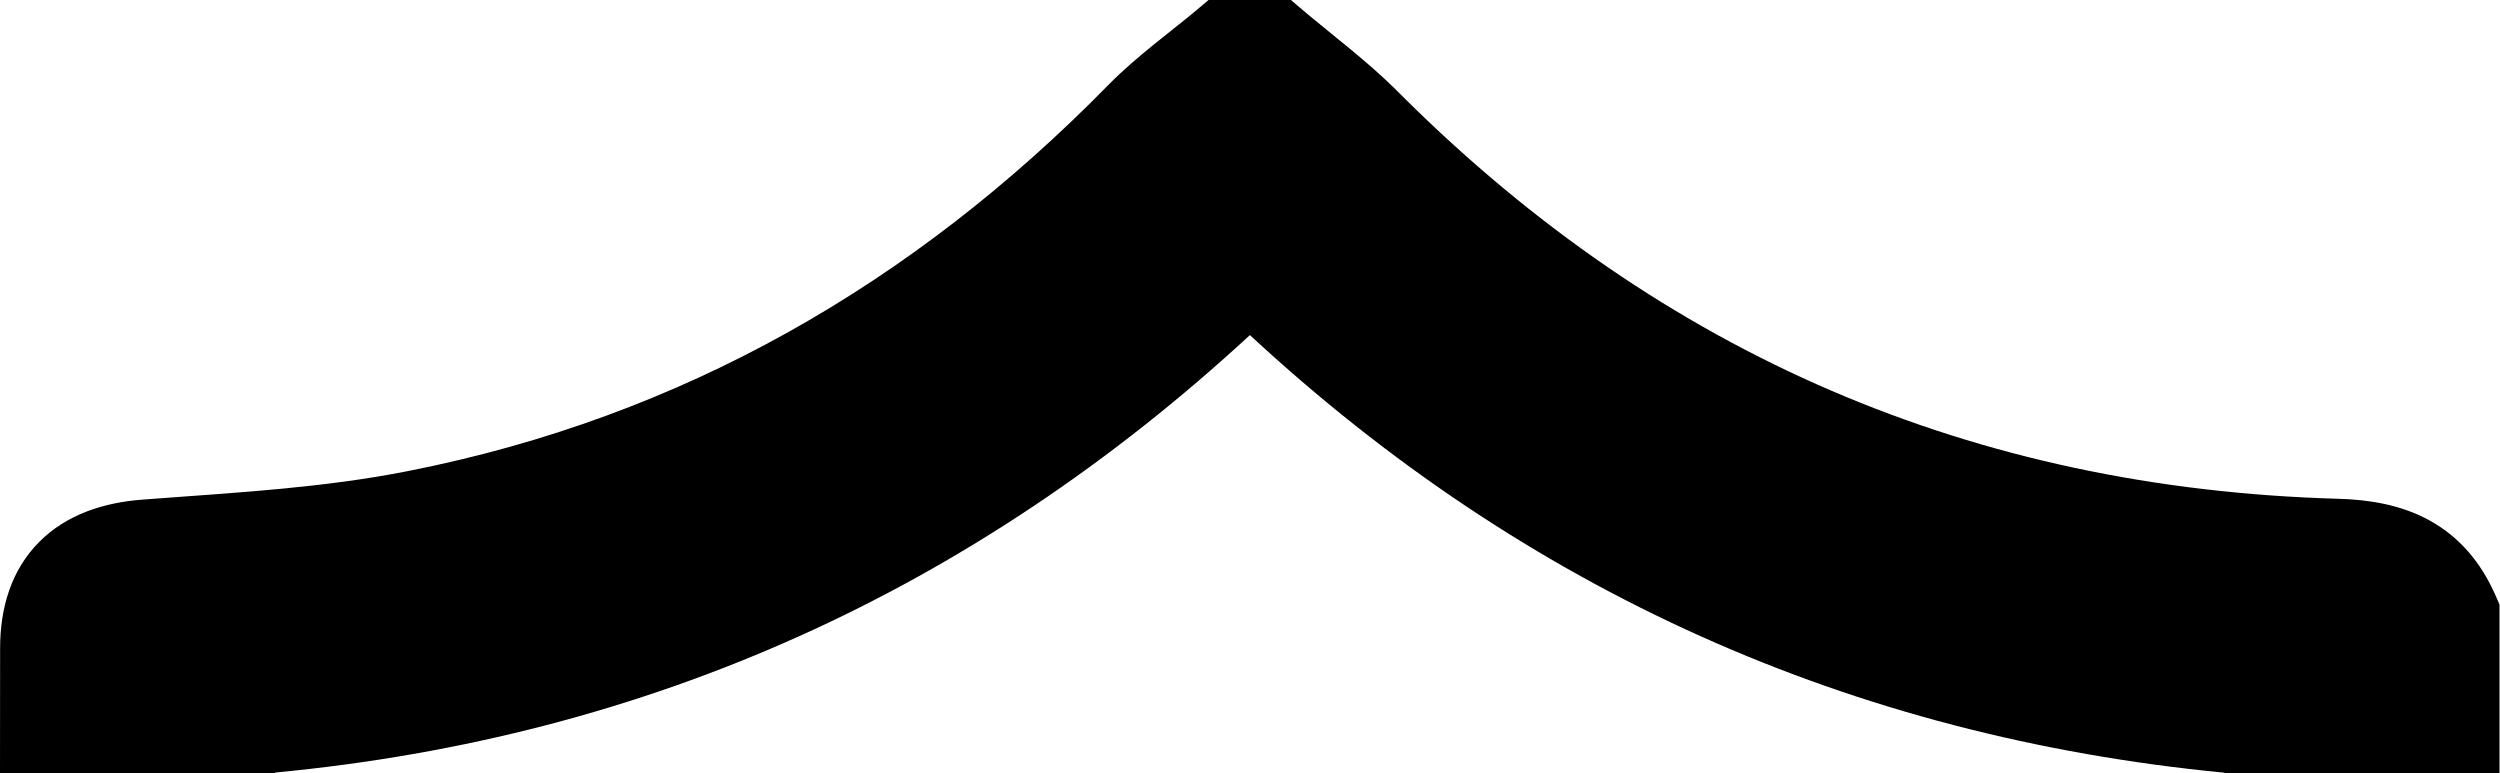 <svg width="834" height="258" viewBox="0 0 834 258" fill="none" xmlns="http://www.w3.org/2000/svg">
<path d="M434.856 3.576L436.569 5.02C445.028 12.083 456.017 20.43 465.126 29.385L466.062 30.314L466.066 30.318L468.11 32.359C554.775 118.396 658.482 162.947 779.941 166.387H779.94C790.395 166.671 801.002 168.393 810.49 173.614C820.34 179.034 827.655 187.487 832.582 198.807L833.828 201.67V258H742.064C742.064 257.926 742.064 257.852 742.064 257.778C617.427 245.73 508.899 196.971 416.97 111.786C324.531 197.097 216.451 245.885 91.797 257.721C91.797 257.814 91.797 257.907 91.797 258H0C0.017 244.085 0.031 230.172 0.036 216.265C0.037 202.611 3.829 190.096 13.075 180.796C22.158 171.661 34.507 167.649 47.541 166.673L53.19 166.253C81.356 164.183 108.369 162.528 134.679 157.424L134.685 157.423L136.827 157.003C227.398 139.019 304.494 94.937 369.847 28.246C379.001 18.9 391.062 10.203 398.979 3.53L403.168 0H430.654L434.856 3.576Z" fill="#A20F0F" style="fill:#A20F0F;fill:color(display-p3 0.635 0.059 0.059);fill-opacity:1;"/>
</svg>
